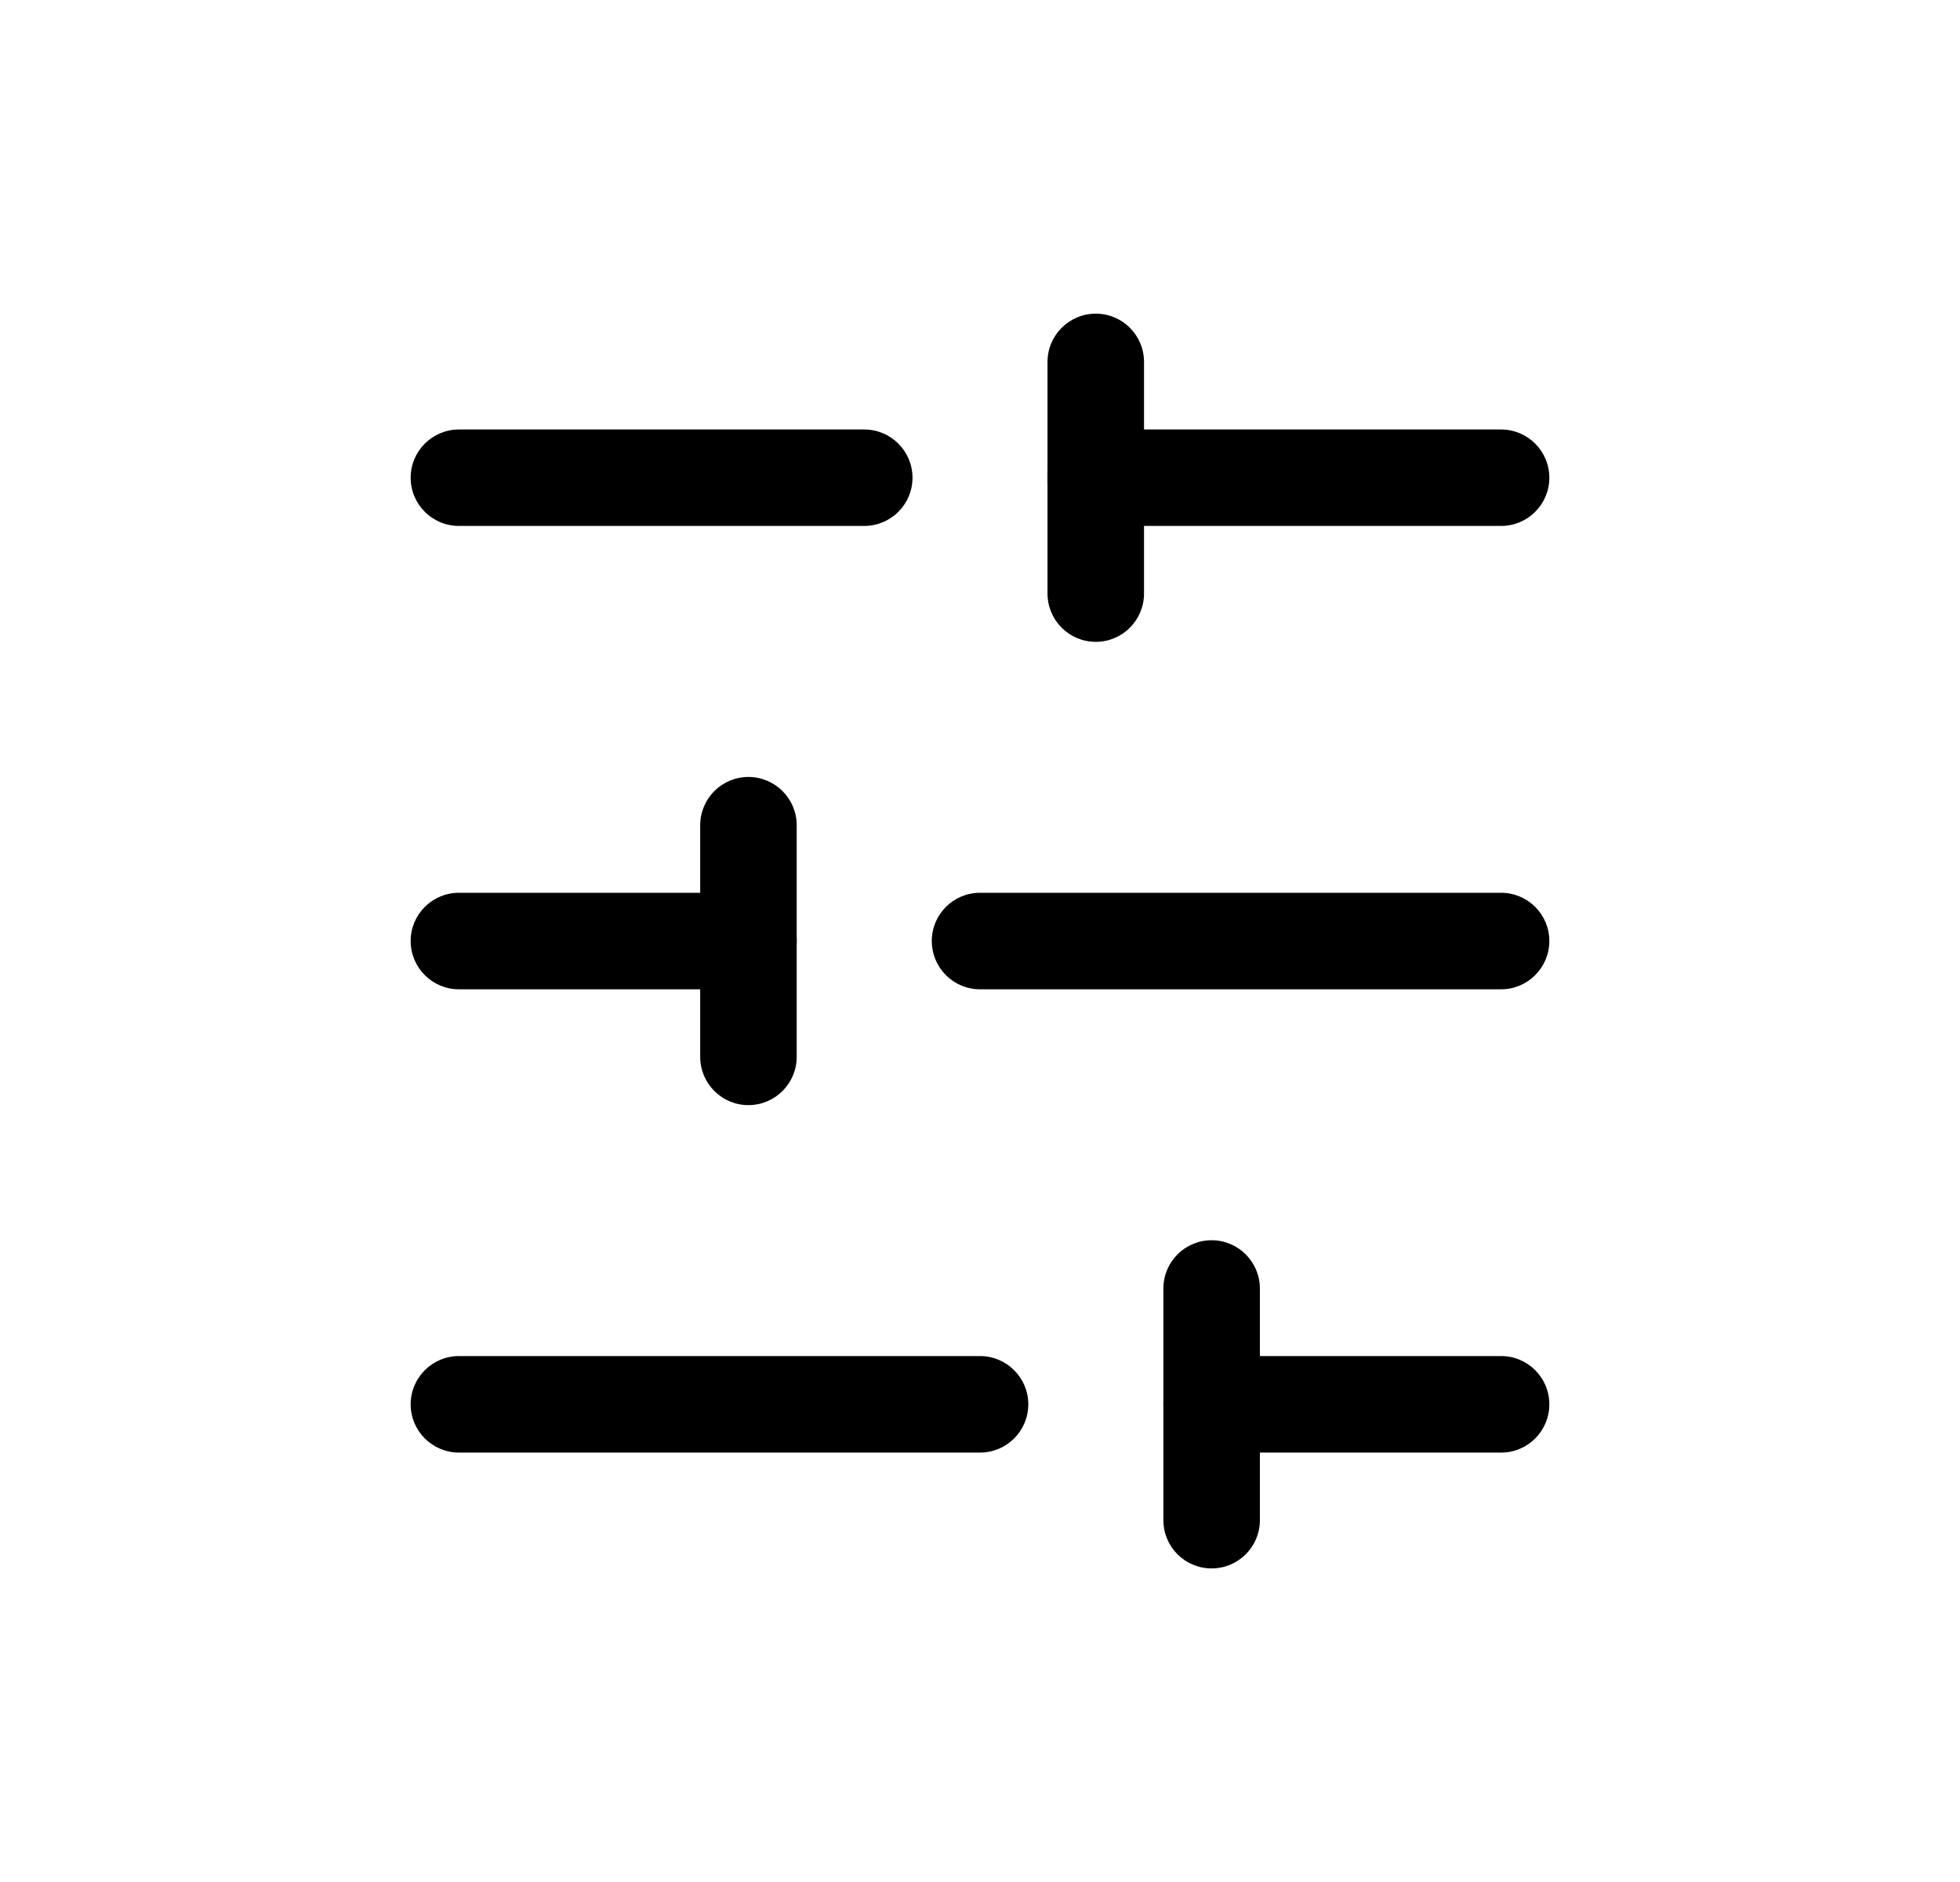<svg width="25" height="24" viewBox="0 0 25 24" fill="none" xmlns="http://www.w3.org/2000/svg">
<path fill-rule="evenodd" clip-rule="evenodd" d="M13.361 6.092C13.361 5.752 13.637 5.477 13.977 5.477H19.146C19.486 5.477 19.762 5.752 19.762 6.092C19.762 6.432 19.486 6.707 19.146 6.707H13.977C13.637 6.707 13.361 6.432 13.361 6.092Z" fill="black"/>
<path fill-rule="evenodd" clip-rule="evenodd" d="M5.238 6.092C5.238 5.752 5.514 5.477 5.854 5.477H11.023C11.363 5.477 11.639 5.752 11.639 6.092C11.639 6.432 11.363 6.707 11.023 6.707H5.854C5.514 6.707 5.238 6.432 5.238 6.092Z" fill="black"/>
<path fill-rule="evenodd" clip-rule="evenodd" d="M11.885 12C11.885 11.66 12.16 11.385 12.5 11.385H19.146C19.486 11.385 19.762 11.66 19.762 12C19.762 12.34 19.486 12.616 19.146 12.616H12.5C12.16 12.616 11.885 12.34 11.885 12Z" fill="black"/>
<path fill-rule="evenodd" clip-rule="evenodd" d="M5.238 12C5.238 11.66 5.514 11.385 5.854 11.385H9.546C9.886 11.385 10.162 11.66 10.162 12C10.162 12.34 9.886 12.616 9.546 12.616H5.854C5.514 12.616 5.238 12.34 5.238 12Z" fill="black"/>
<path fill-rule="evenodd" clip-rule="evenodd" d="M14.839 17.908C14.839 17.569 15.114 17.293 15.454 17.293H19.147C19.487 17.293 19.762 17.569 19.762 17.908C19.762 18.248 19.487 18.524 19.147 18.524H15.454C15.114 18.524 14.839 18.248 14.839 17.908Z" fill="black"/>
<path fill-rule="evenodd" clip-rule="evenodd" d="M5.238 17.908C5.238 17.569 5.514 17.293 5.854 17.293H12.5C12.84 17.293 13.116 17.569 13.116 17.908C13.116 18.248 12.84 18.524 12.5 18.524H5.854C5.514 18.524 5.238 18.248 5.238 17.908Z" fill="black"/>
<path fill-rule="evenodd" clip-rule="evenodd" d="M13.977 4C14.317 4 14.592 4.276 14.592 4.615V7.569C14.592 7.909 14.317 8.185 13.977 8.185C13.637 8.185 13.361 7.909 13.361 7.569V4.615C13.361 4.276 13.637 4 13.977 4Z" fill="black"/>
<path fill-rule="evenodd" clip-rule="evenodd" d="M9.546 9.908C9.886 9.908 10.162 10.184 10.162 10.524V13.477C10.162 13.817 9.886 14.093 9.546 14.093C9.206 14.093 8.931 13.817 8.931 13.477V10.524C8.931 10.184 9.206 9.908 9.546 9.908Z" fill="black"/>
<path fill-rule="evenodd" clip-rule="evenodd" d="M15.454 15.816C15.794 15.816 16.07 16.092 16.07 16.432V19.386C16.07 19.726 15.794 20.001 15.454 20.001C15.114 20.001 14.839 19.726 14.839 19.386V16.432C14.839 16.092 15.114 15.816 15.454 15.816Z" fill="black"/>
</svg>
